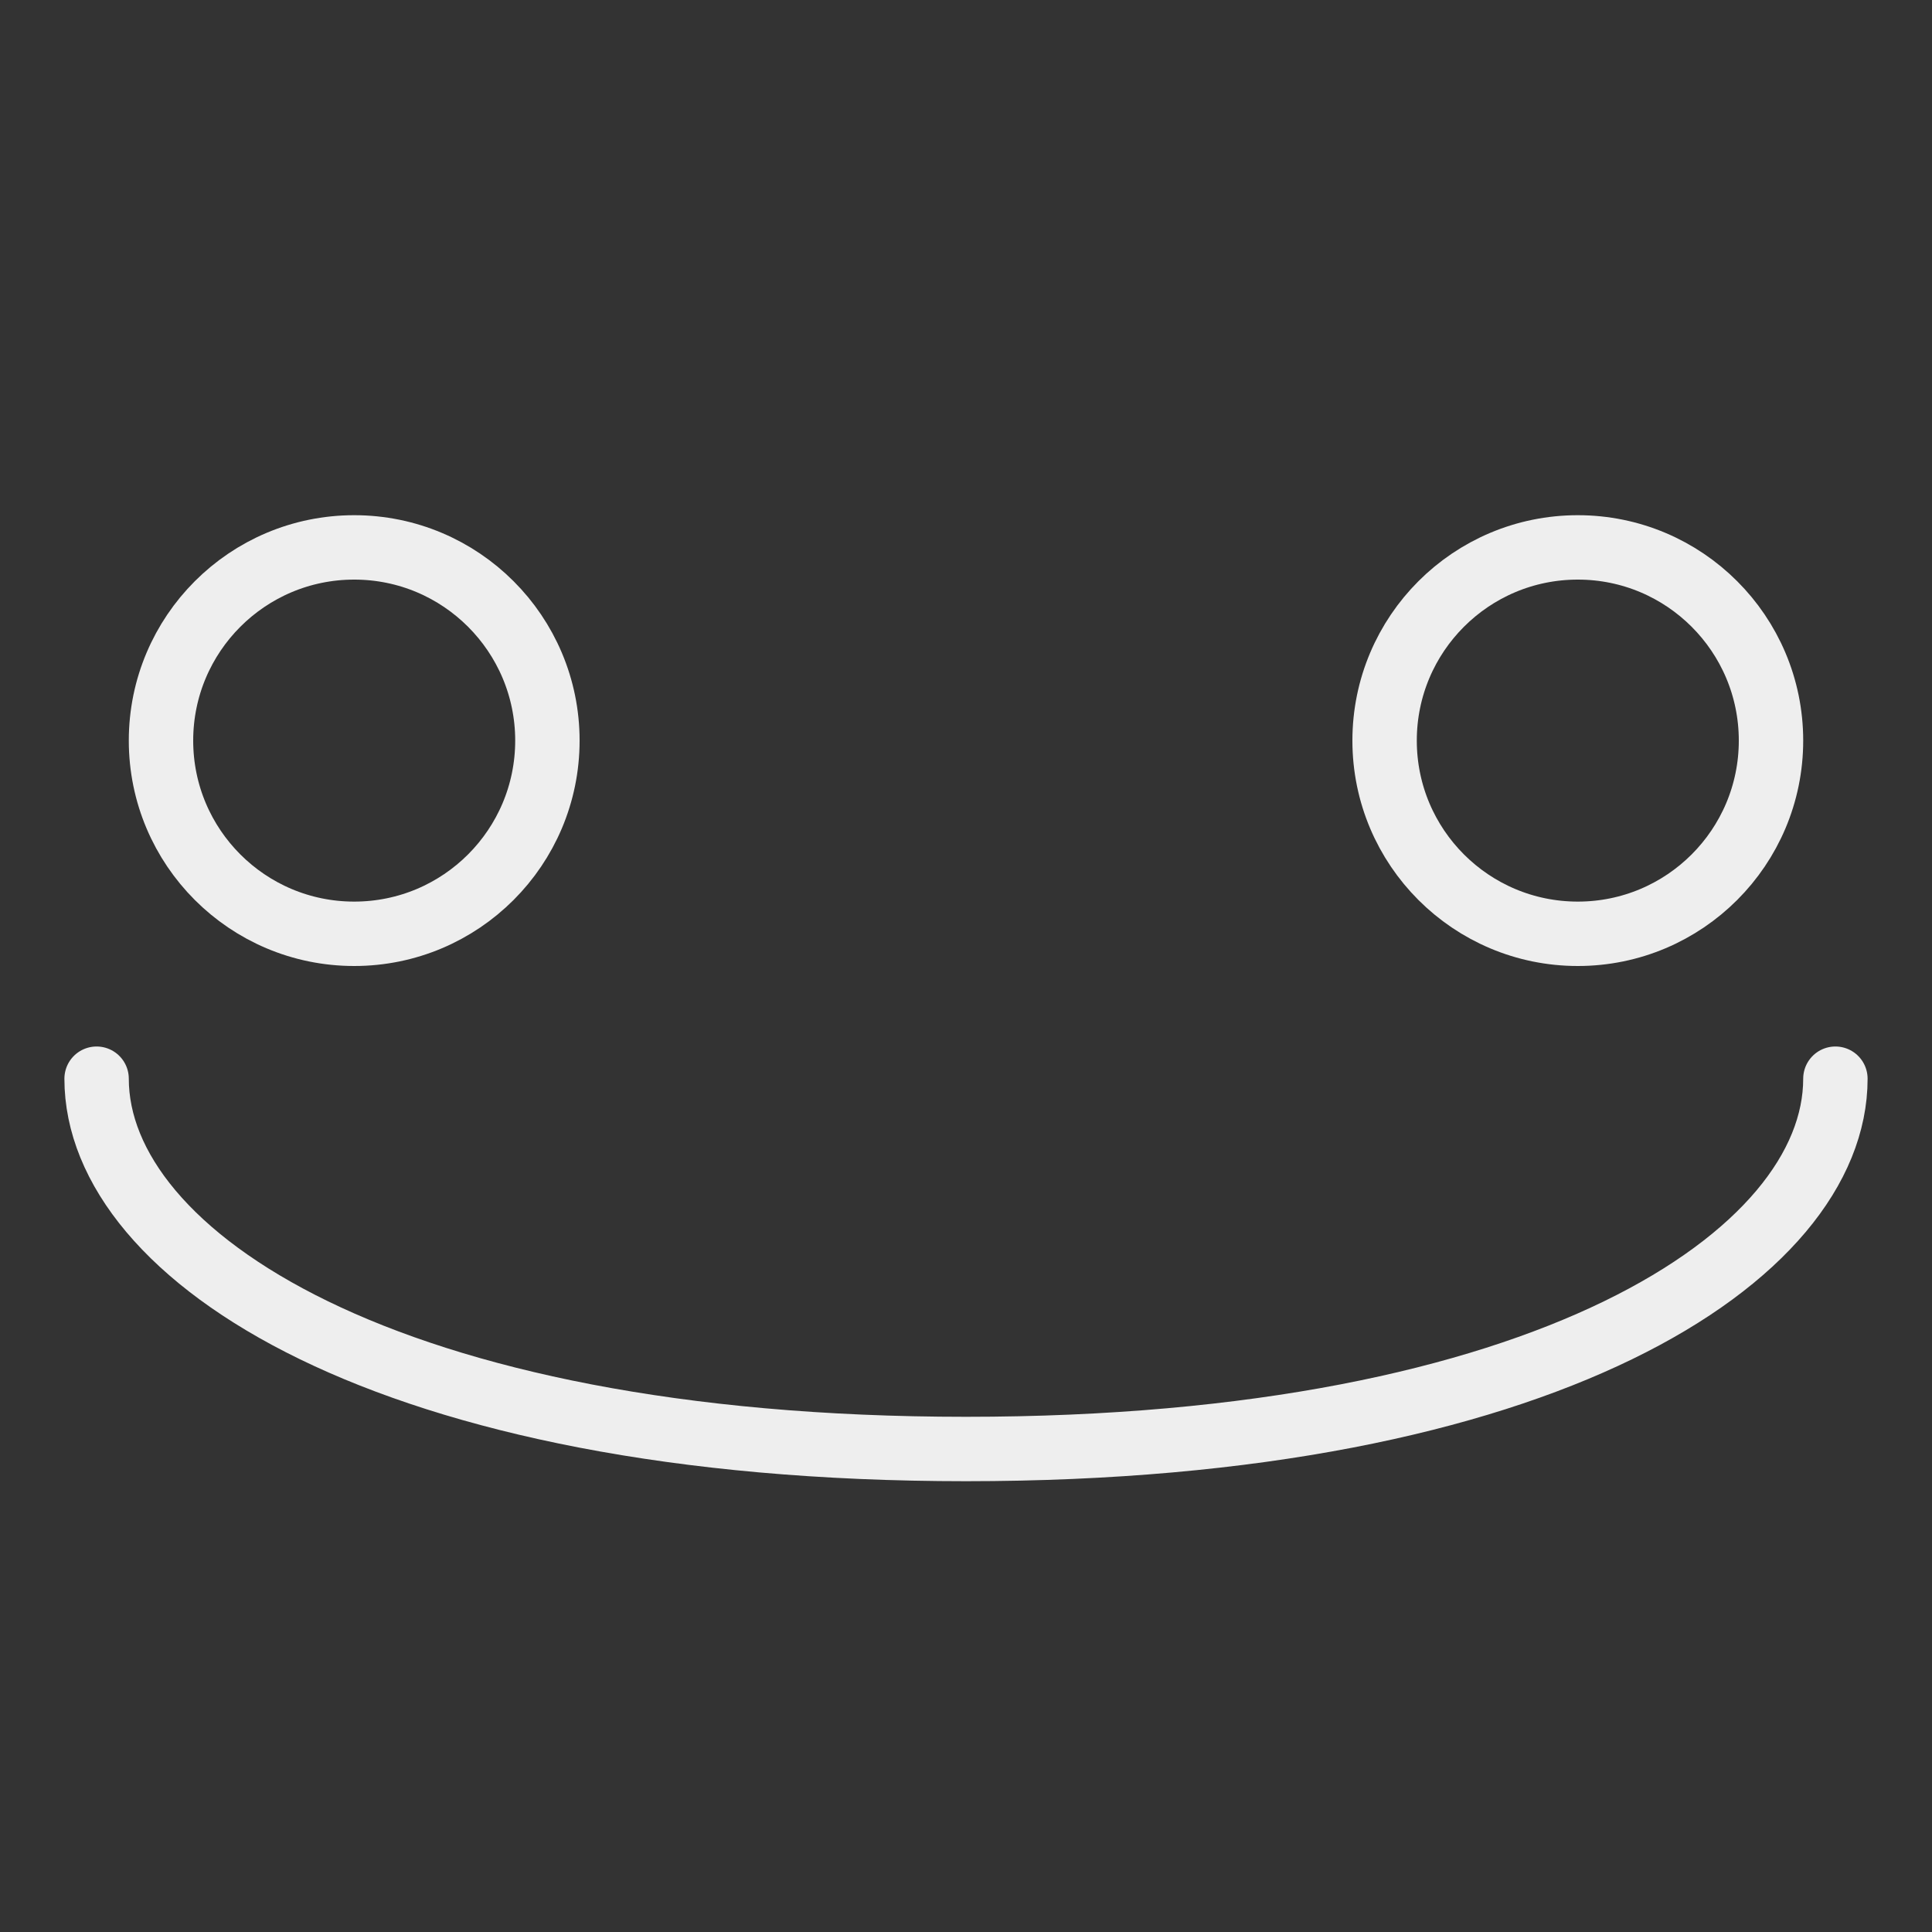 <svg width="60" height="60" viewBox="0 0 60 60" fill="none" xmlns="http://www.w3.org/2000/svg">
<rect x="0" y="0" width="60" height="60" fill="#333333" stroke="none"/>
<rect width="58" height="60" fill="black" fill-opacity="0" transform="translate(1)"/>
<circle cx="11" cy="23" r="6" stroke="#eee" stroke-width="2"/>
<circle cx="49" cy="23" r="6" stroke="#eee" stroke-width="2"/>
<path d="M3 33.5C3 39 12 45 30 45C48 45 57 39 57 33.5" stroke="#eee" stroke-width="2" stroke-linecap="round"/>
</svg>
